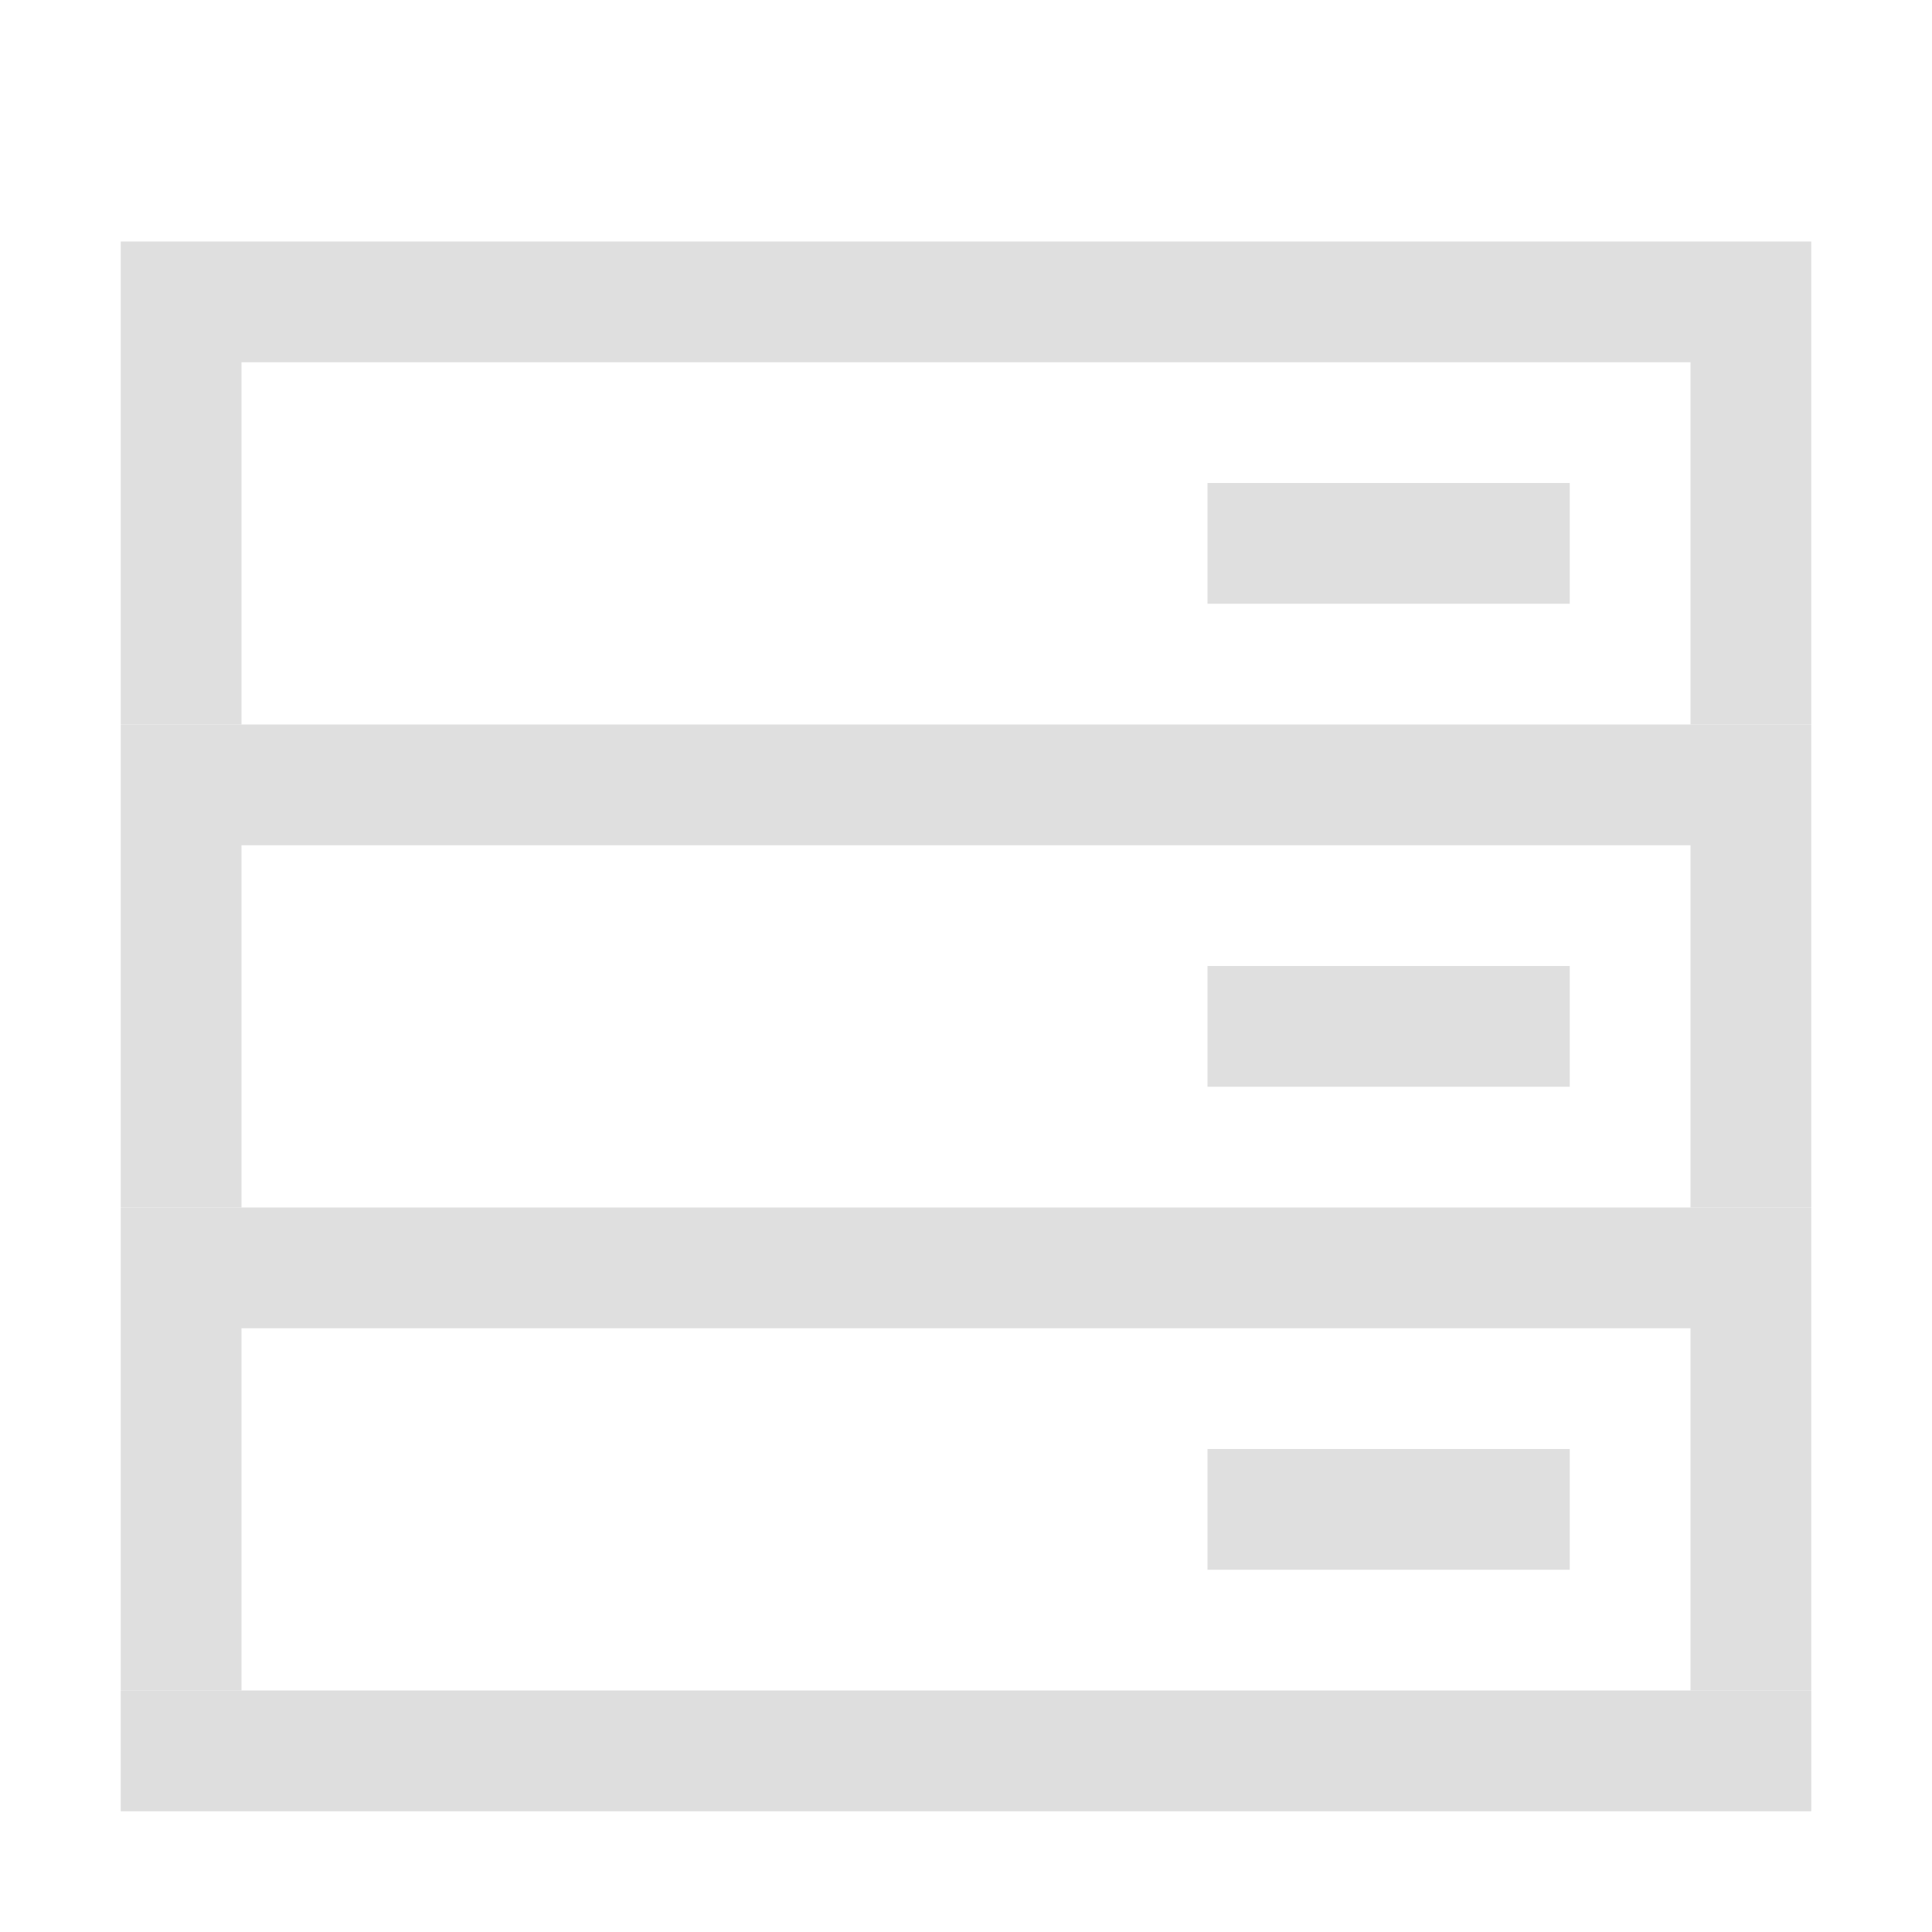 <?xml version="1.0" encoding="UTF-8" standalone="no"?>
<svg
   width="16"
   height="16"
   version="1.1"
   id="svg16"
   sodipodi:docname="network-server3.svg"
   inkscape:version="1.2.2 (b0a8486541, 2022-12-01)"
   xmlns:inkscape="http://www.inkscape.org/namespaces/inkscape"
   xmlns:sodipodi="http://sodipodi.sourceforge.net/DTD/sodipodi-0.dtd"
   xmlns="http://www.w3.org/2000/svg"
   xmlns:svg="http://www.w3.org/2000/svg">
  <defs
     id="defs20" />
  <sodipodi:namedview
     id="namedview18"
     pagecolor="#ffffff"
     bordercolor="#000000"
     borderopacity="0.25"
     inkscape:showpageshadow="2"
     inkscape:pageopacity="0.0"
     inkscape:pagecheckerboard="0"
     inkscape:deskcolor="#d1d1d1"
     showgrid="true"
     inkscape:zoom="34.902418"
     inkscape:cx="5.8018903"
     inkscape:cy="6.976594"
     inkscape:window-width="1920"
     inkscape:window-height="988"
     inkscape:window-x="1920"
     inkscape:window-y="22"
     inkscape:window-maximized="1"
     inkscape:current-layer="svg16">
    <inkscape:grid
       type="xygrid"
       id="grid249" />
  </sodipodi:namedview>
  <path
     d="m 10,4 h 3 v 1 h -3 z"
     id="path2"
     style="fill:#dfdfdf;stroke-width:1"
     sodipodi:nodetypes="ccccc" />
  <path
     d="M 1,2 V 6 H 2 V 3 h 12 v 3 h 1 V 2 Z"
     color="#000000"
     fill-rule="evenodd"
     font-weight="400"
     overflow="visible"
     style="font-variant-ligatures:normal;font-variant-position:normal;font-variant-caps:normal;font-variant-numeric:normal;font-variant-alternates:normal;font-feature-settings:normal;text-indent:0;text-decoration-line:none;text-decoration-style:solid;text-decoration-color:#000000;text-transform:none;text-orientation:mixed;white-space:normal;shape-padding:0;isolation:auto;mix-blend-mode:normal;fill:#dfdfdf"
     id="path4"
     sodipodi:nodetypes="ccccccccc" />
  <path
     d="m 10,8 h 3 v 1 h -3 z"
     id="path6"
     style="fill:#dfdfdf;stroke-width:1"
     sodipodi:nodetypes="ccccc" />
  <path
     d="m 1,6 v 4 H 2 V 7 h 12 v 3 h 1 V 6 Z"
     color="#000000"
     fill-rule="evenodd"
     font-weight="400"
     overflow="visible"
     style="font-variant-ligatures:normal;font-variant-position:normal;font-variant-caps:normal;font-variant-numeric:normal;font-variant-alternates:normal;font-feature-settings:normal;text-indent:0;text-decoration-line:none;text-decoration-style:solid;text-decoration-color:#000000;text-transform:none;text-orientation:mixed;white-space:normal;shape-padding:0;isolation:auto;mix-blend-mode:normal;fill:#dfdfdf"
     id="path8"
     sodipodi:nodetypes="ccccccccc" />
  <path
     d="m 10,12 h 3 v 1 h -3 z"
     id="path10"
     style="fill:#dfdfdf;stroke-width:1" />
  <path
     id="path12"
     style="font-variant-ligatures:normal;font-variant-position:normal;font-variant-caps:normal;font-variant-numeric:normal;font-variant-alternates:normal;font-feature-settings:normal;text-indent:0;text-decoration-line:none;text-decoration-style:solid;text-decoration-color:#000000;text-transform:none;text-orientation:mixed;white-space:normal;shape-padding:0;isolation:auto;mix-blend-mode:normal;fill:#dfdfdf"
     d="M 1 10 L 1 14 L 2 14 L 2 11 L 14 11 L 14 14 L 15 14 L 15 10 L 1 10 z " />
  <path
     id="rect4249"
     style="fill:#dedede;stroke:#000000;stroke-width:0;stroke-miterlimit:10;paint-order:stroke fill markers"
     d="m 1,14 h 14 v 1 H 1 Z" />
</svg>
